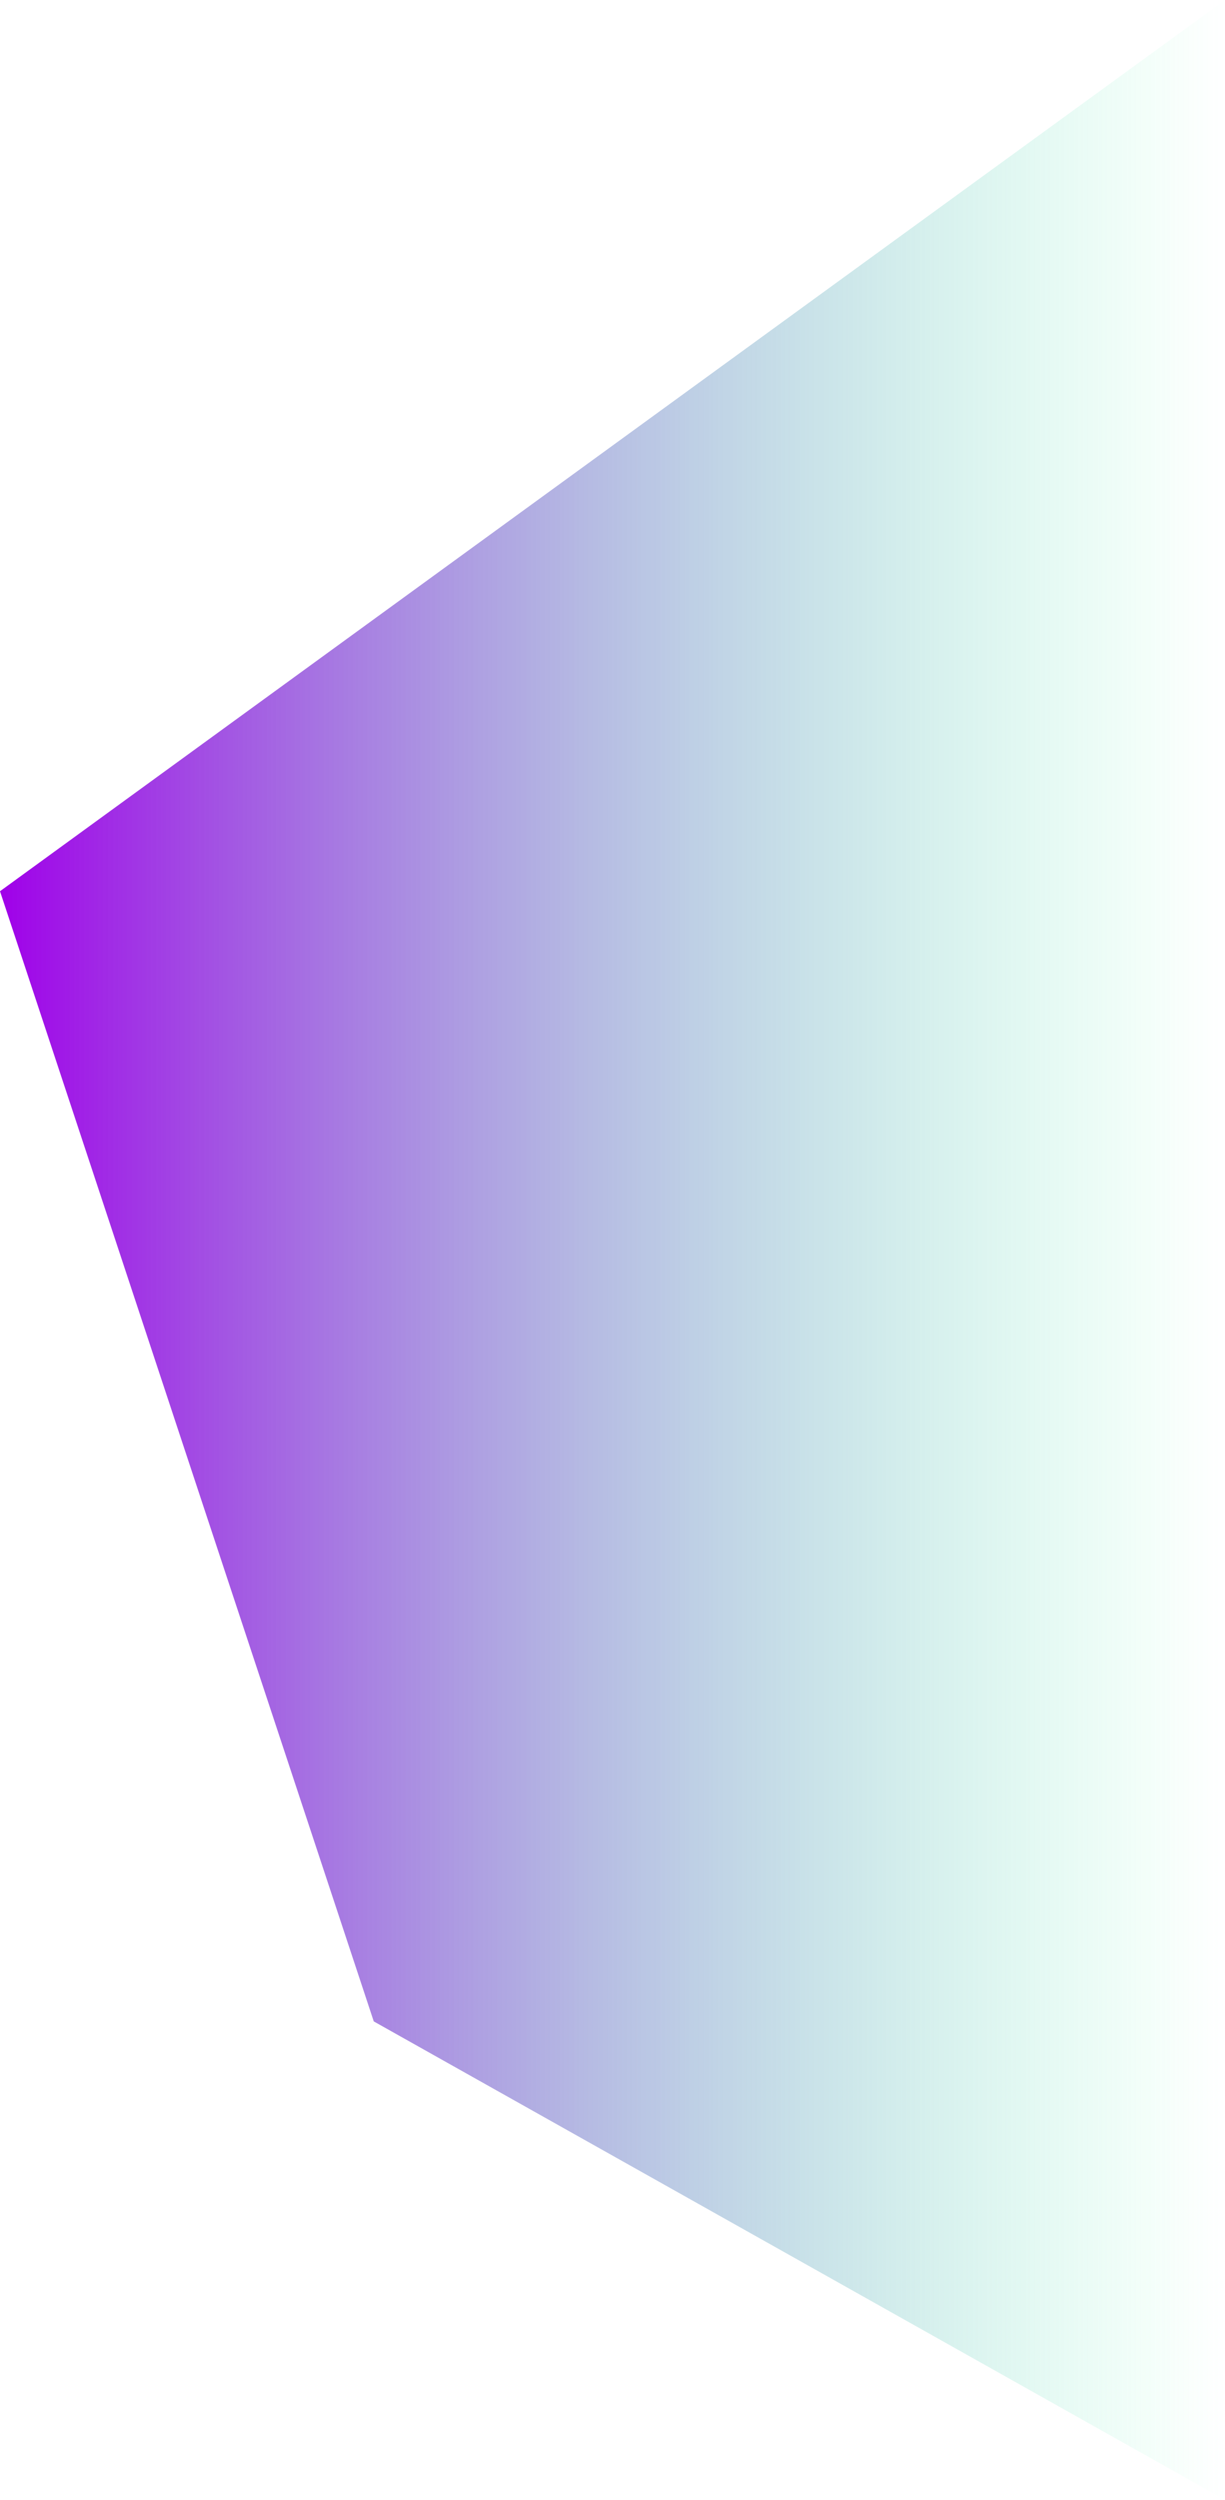 <svg xmlns="http://www.w3.org/2000/svg" xmlns:xlink="http://www.w3.org/1999/xlink" viewBox="0 0 213.82 436"><defs><style>.cls-1{fill:url(#linear-gradient);}</style><linearGradient id="linear-gradient" y1="218" x2="213.82" y2="218" gradientUnits="userSpaceOnUse"><stop offset="0" stop-color="#a000e9"/><stop offset="1" stop-color="#3fffa6" stop-opacity="0"/></linearGradient></defs><title>right</title><g id="Layer_2" data-name="Layer 2"><g id="Layer_1-2" data-name="Layer 1"><polyline class="cls-1" points="213.82 436 65.24 352.55 0 155.44 213.82 0"/></g></g></svg>